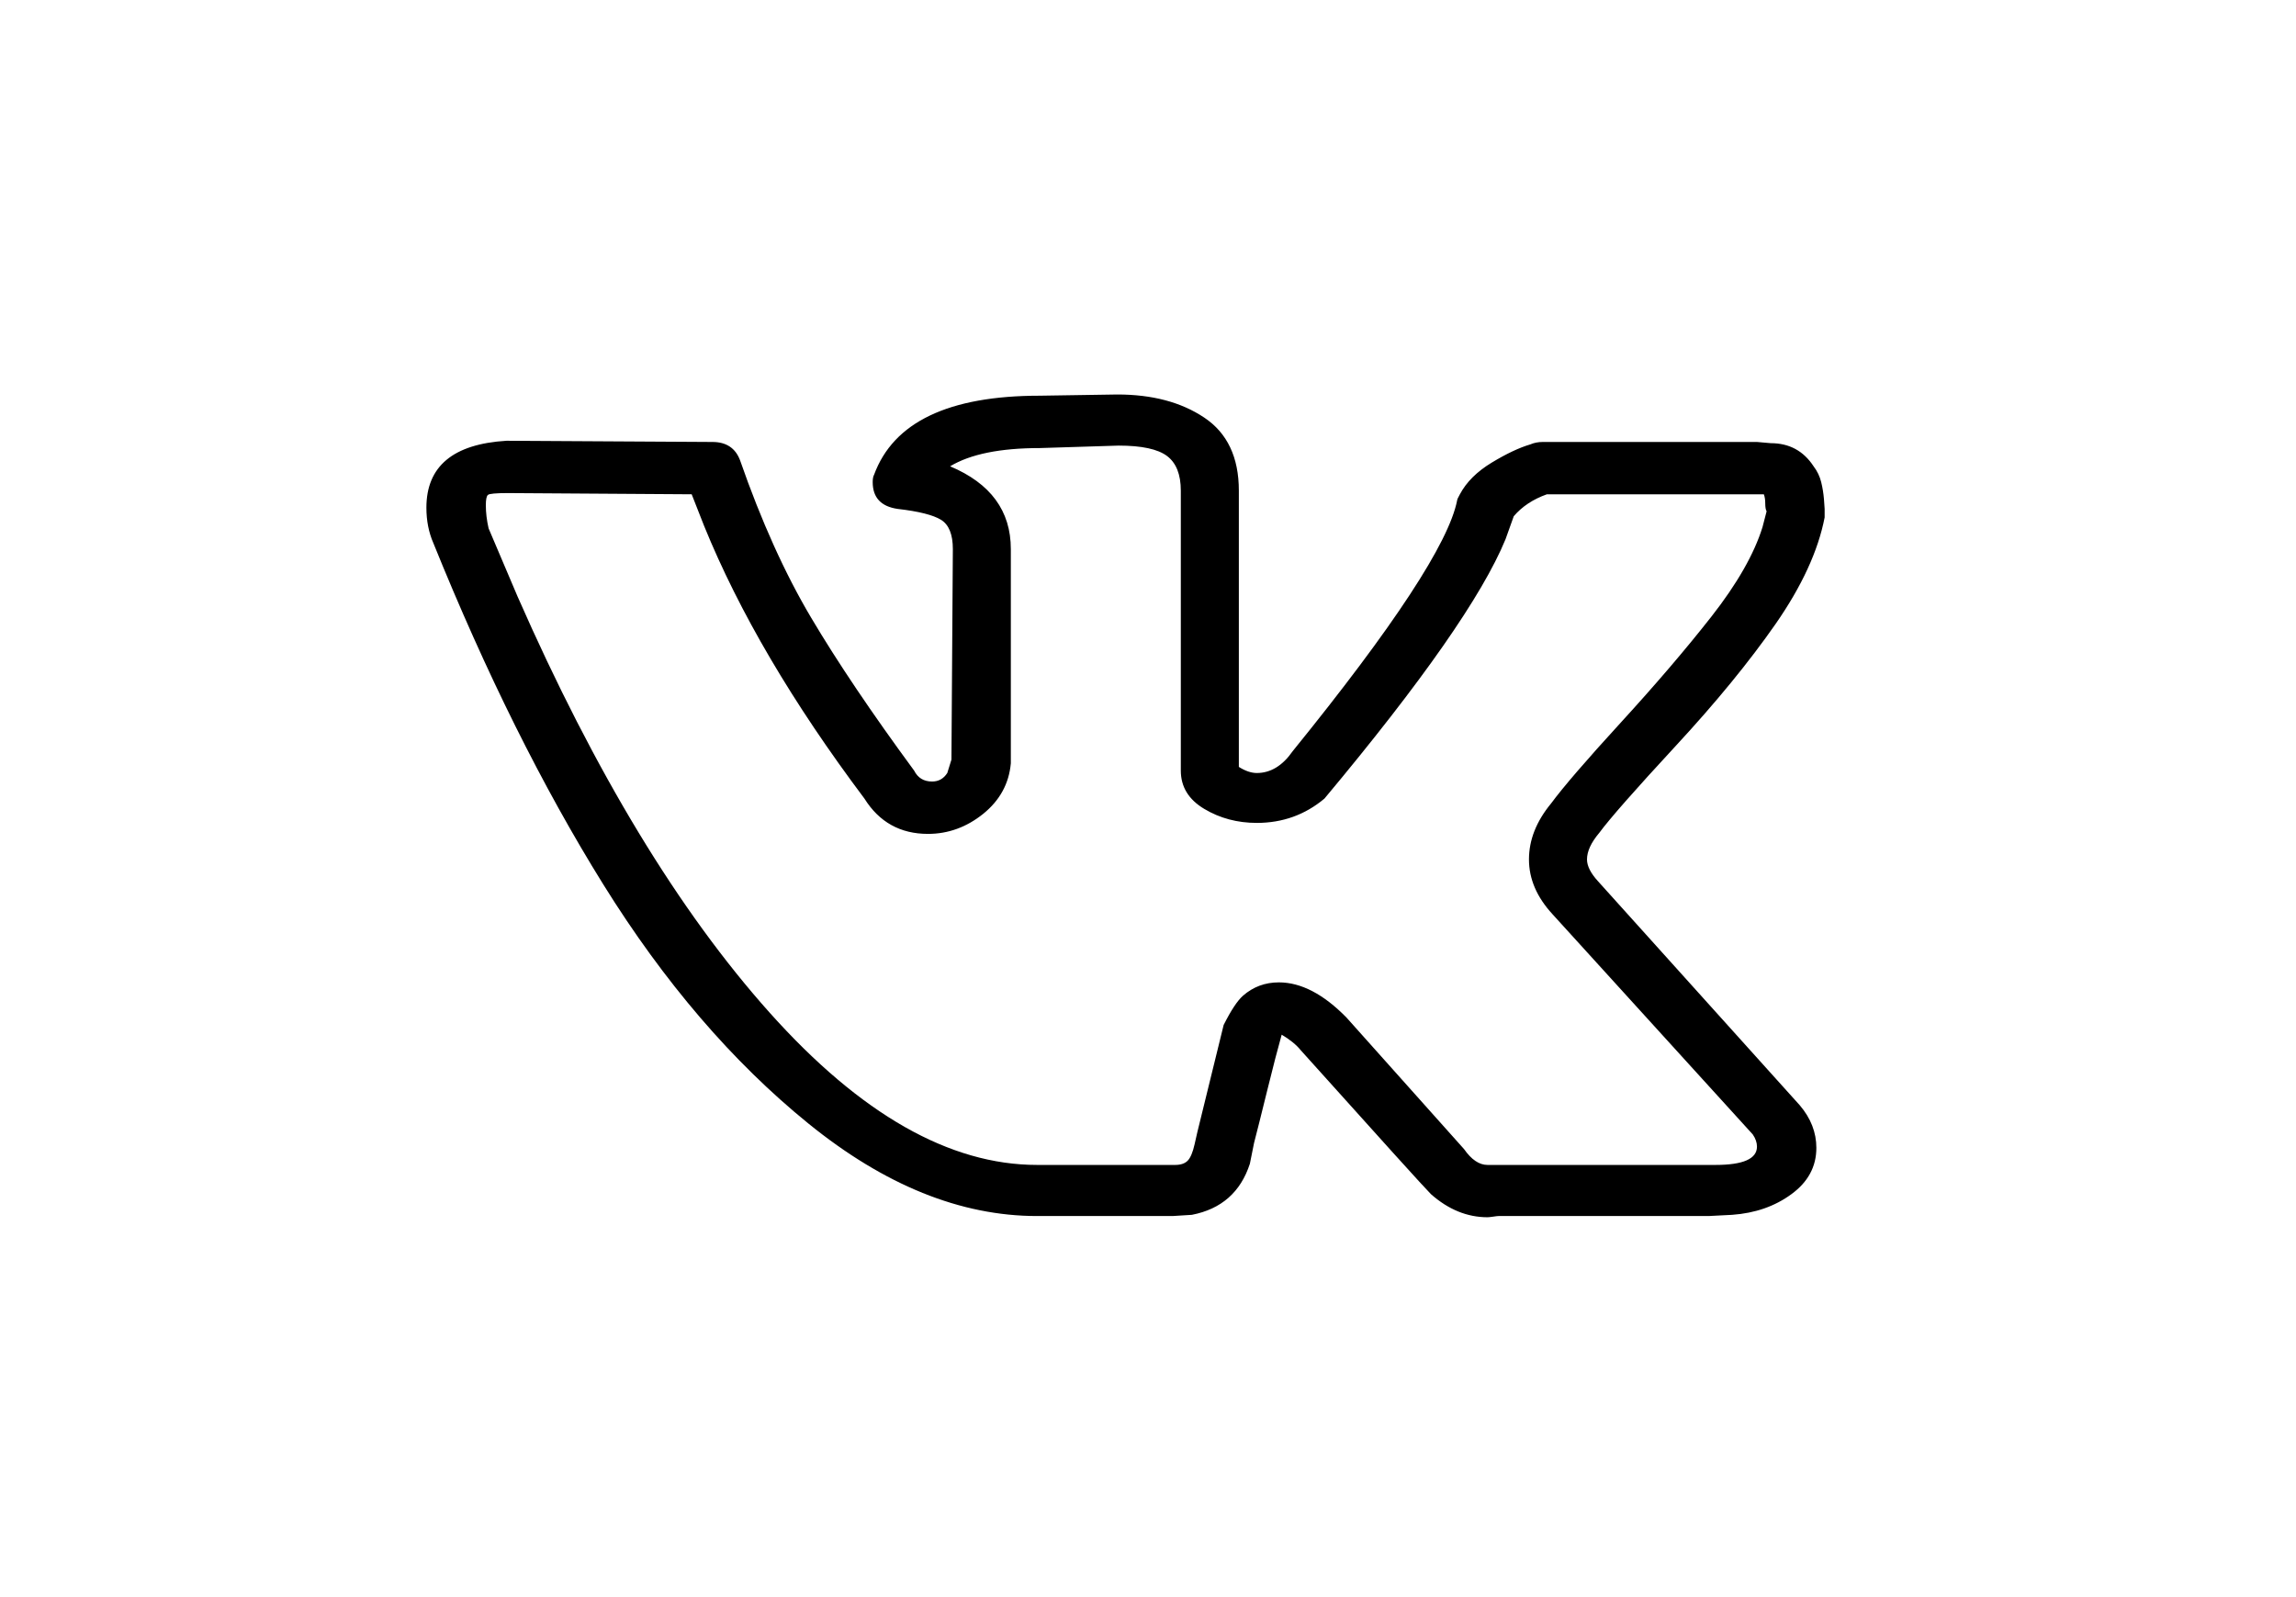 <svg id="icon-vkontakte" width="23" height="16" viewBox="0 0 30 33" xmlns="http://www.w3.org/2000/svg">
  <path
    d="M0.091 10.49C0.091 9.635 0.643 9.174 1.747 9.107L6.001 9.132C6.286 9.132 6.476 9.258 6.571 9.509C7.009 10.767 7.499 11.852 8.042 12.766C8.584 13.68 9.293 14.732 10.168 15.922C10.244 16.073 10.368 16.148 10.539 16.148C10.673 16.148 10.777 16.09 10.853 15.972L10.939 15.695L10.968 11.345C10.968 11.043 10.887 10.842 10.725 10.741C10.563 10.641 10.263 10.565 9.826 10.515C9.483 10.465 9.312 10.28 9.312 9.962C9.312 9.895 9.321 9.844 9.34 9.811C9.74 8.721 10.882 8.176 12.766 8.176L14.365 8.151C15.088 8.151 15.687 8.31 16.163 8.629C16.639 8.947 16.877 9.45 16.877 10.138V15.846C17.01 15.93 17.134 15.972 17.248 15.972C17.533 15.972 17.781 15.821 17.99 15.52C20.083 12.938 21.216 11.211 21.387 10.339C21.387 10.322 21.406 10.28 21.444 10.213C21.577 9.962 21.796 9.744 22.101 9.559C22.405 9.375 22.672 9.249 22.9 9.182C22.976 9.149 23.062 9.132 23.157 9.132H27.582L27.867 9.157C28.248 9.157 28.543 9.316 28.752 9.635C28.828 9.735 28.88 9.844 28.909 9.962C28.938 10.079 28.956 10.197 28.966 10.314C28.976 10.431 28.98 10.498 28.98 10.515V10.691C28.847 11.378 28.509 12.112 27.967 12.892C27.424 13.671 26.735 14.514 25.897 15.419C25.06 16.324 24.537 16.919 24.327 17.204C24.156 17.406 24.07 17.59 24.07 17.758C24.07 17.892 24.146 18.043 24.299 18.21L28.466 22.837C28.695 23.106 28.809 23.399 28.809 23.718C28.809 24.103 28.638 24.422 28.295 24.673C27.953 24.925 27.544 25.067 27.068 25.101L26.582 25.126H22.243C22.224 25.126 22.186 25.13 22.129 25.139C22.072 25.147 22.034 25.151 22.015 25.151C21.596 25.151 21.206 24.992 20.845 24.673C20.711 24.539 19.817 23.55 18.161 21.706C18.066 21.588 17.933 21.48 17.762 21.379C17.686 21.647 17.586 22.033 17.462 22.536C17.338 23.039 17.248 23.399 17.191 23.617L17.105 24.045C16.915 24.631 16.515 24.983 15.906 25.101L15.507 25.126H12.709C11.129 25.126 9.555 24.489 7.984 23.215C6.414 21.941 5.001 20.293 3.745 18.273C2.489 16.253 1.319 13.902 0.234 11.219C0.139 11.001 0.091 10.758 0.091 10.49ZM17.248 17.003C16.848 17.003 16.486 16.907 16.163 16.714C15.839 16.521 15.678 16.257 15.678 15.922V10.138C15.678 9.803 15.583 9.564 15.392 9.421C15.202 9.279 14.869 9.207 14.393 9.207L12.766 9.258C11.948 9.258 11.329 9.383 10.911 9.635C11.748 9.987 12.166 10.557 12.166 11.345V15.771C12.129 16.19 11.938 16.538 11.596 16.815C11.253 17.091 10.872 17.23 10.454 17.23C9.883 17.23 9.445 16.986 9.141 16.5C7.656 14.522 6.552 12.644 5.829 10.867L5.572 10.213L1.776 10.188C1.528 10.188 1.39 10.201 1.362 10.226C1.333 10.251 1.319 10.322 1.319 10.44C1.319 10.591 1.338 10.75 1.376 10.917L1.975 12.326C3.574 15.964 5.311 18.831 7.185 20.926C9.06 23.022 10.901 24.07 12.709 24.07H15.563C15.678 24.07 15.763 24.04 15.82 23.982C15.878 23.923 15.925 23.81 15.963 23.642L16.02 23.391L16.563 21.178C16.715 20.876 16.848 20.675 16.962 20.574C17.172 20.39 17.419 20.298 17.704 20.298C18.161 20.298 18.628 20.541 19.103 21.027L21.53 23.743C21.682 23.961 21.844 24.07 22.015 24.07H26.725C27.296 24.07 27.582 23.944 27.582 23.692C27.582 23.609 27.553 23.525 27.496 23.441L23.357 18.889C23.033 18.537 22.871 18.16 22.871 17.758C22.871 17.355 23.024 16.97 23.328 16.601C23.576 16.265 24.056 15.708 24.77 14.928C25.483 14.149 26.107 13.42 26.64 12.741C27.172 12.062 27.524 11.445 27.696 10.892L27.781 10.565C27.762 10.532 27.753 10.477 27.753 10.402C27.753 10.326 27.743 10.264 27.724 10.213H23.242C22.957 10.314 22.729 10.465 22.557 10.666L22.386 11.144C21.91 12.3 20.664 14.086 18.646 16.5C18.247 16.835 17.781 17.003 17.248 17.003Z" />
</svg>
